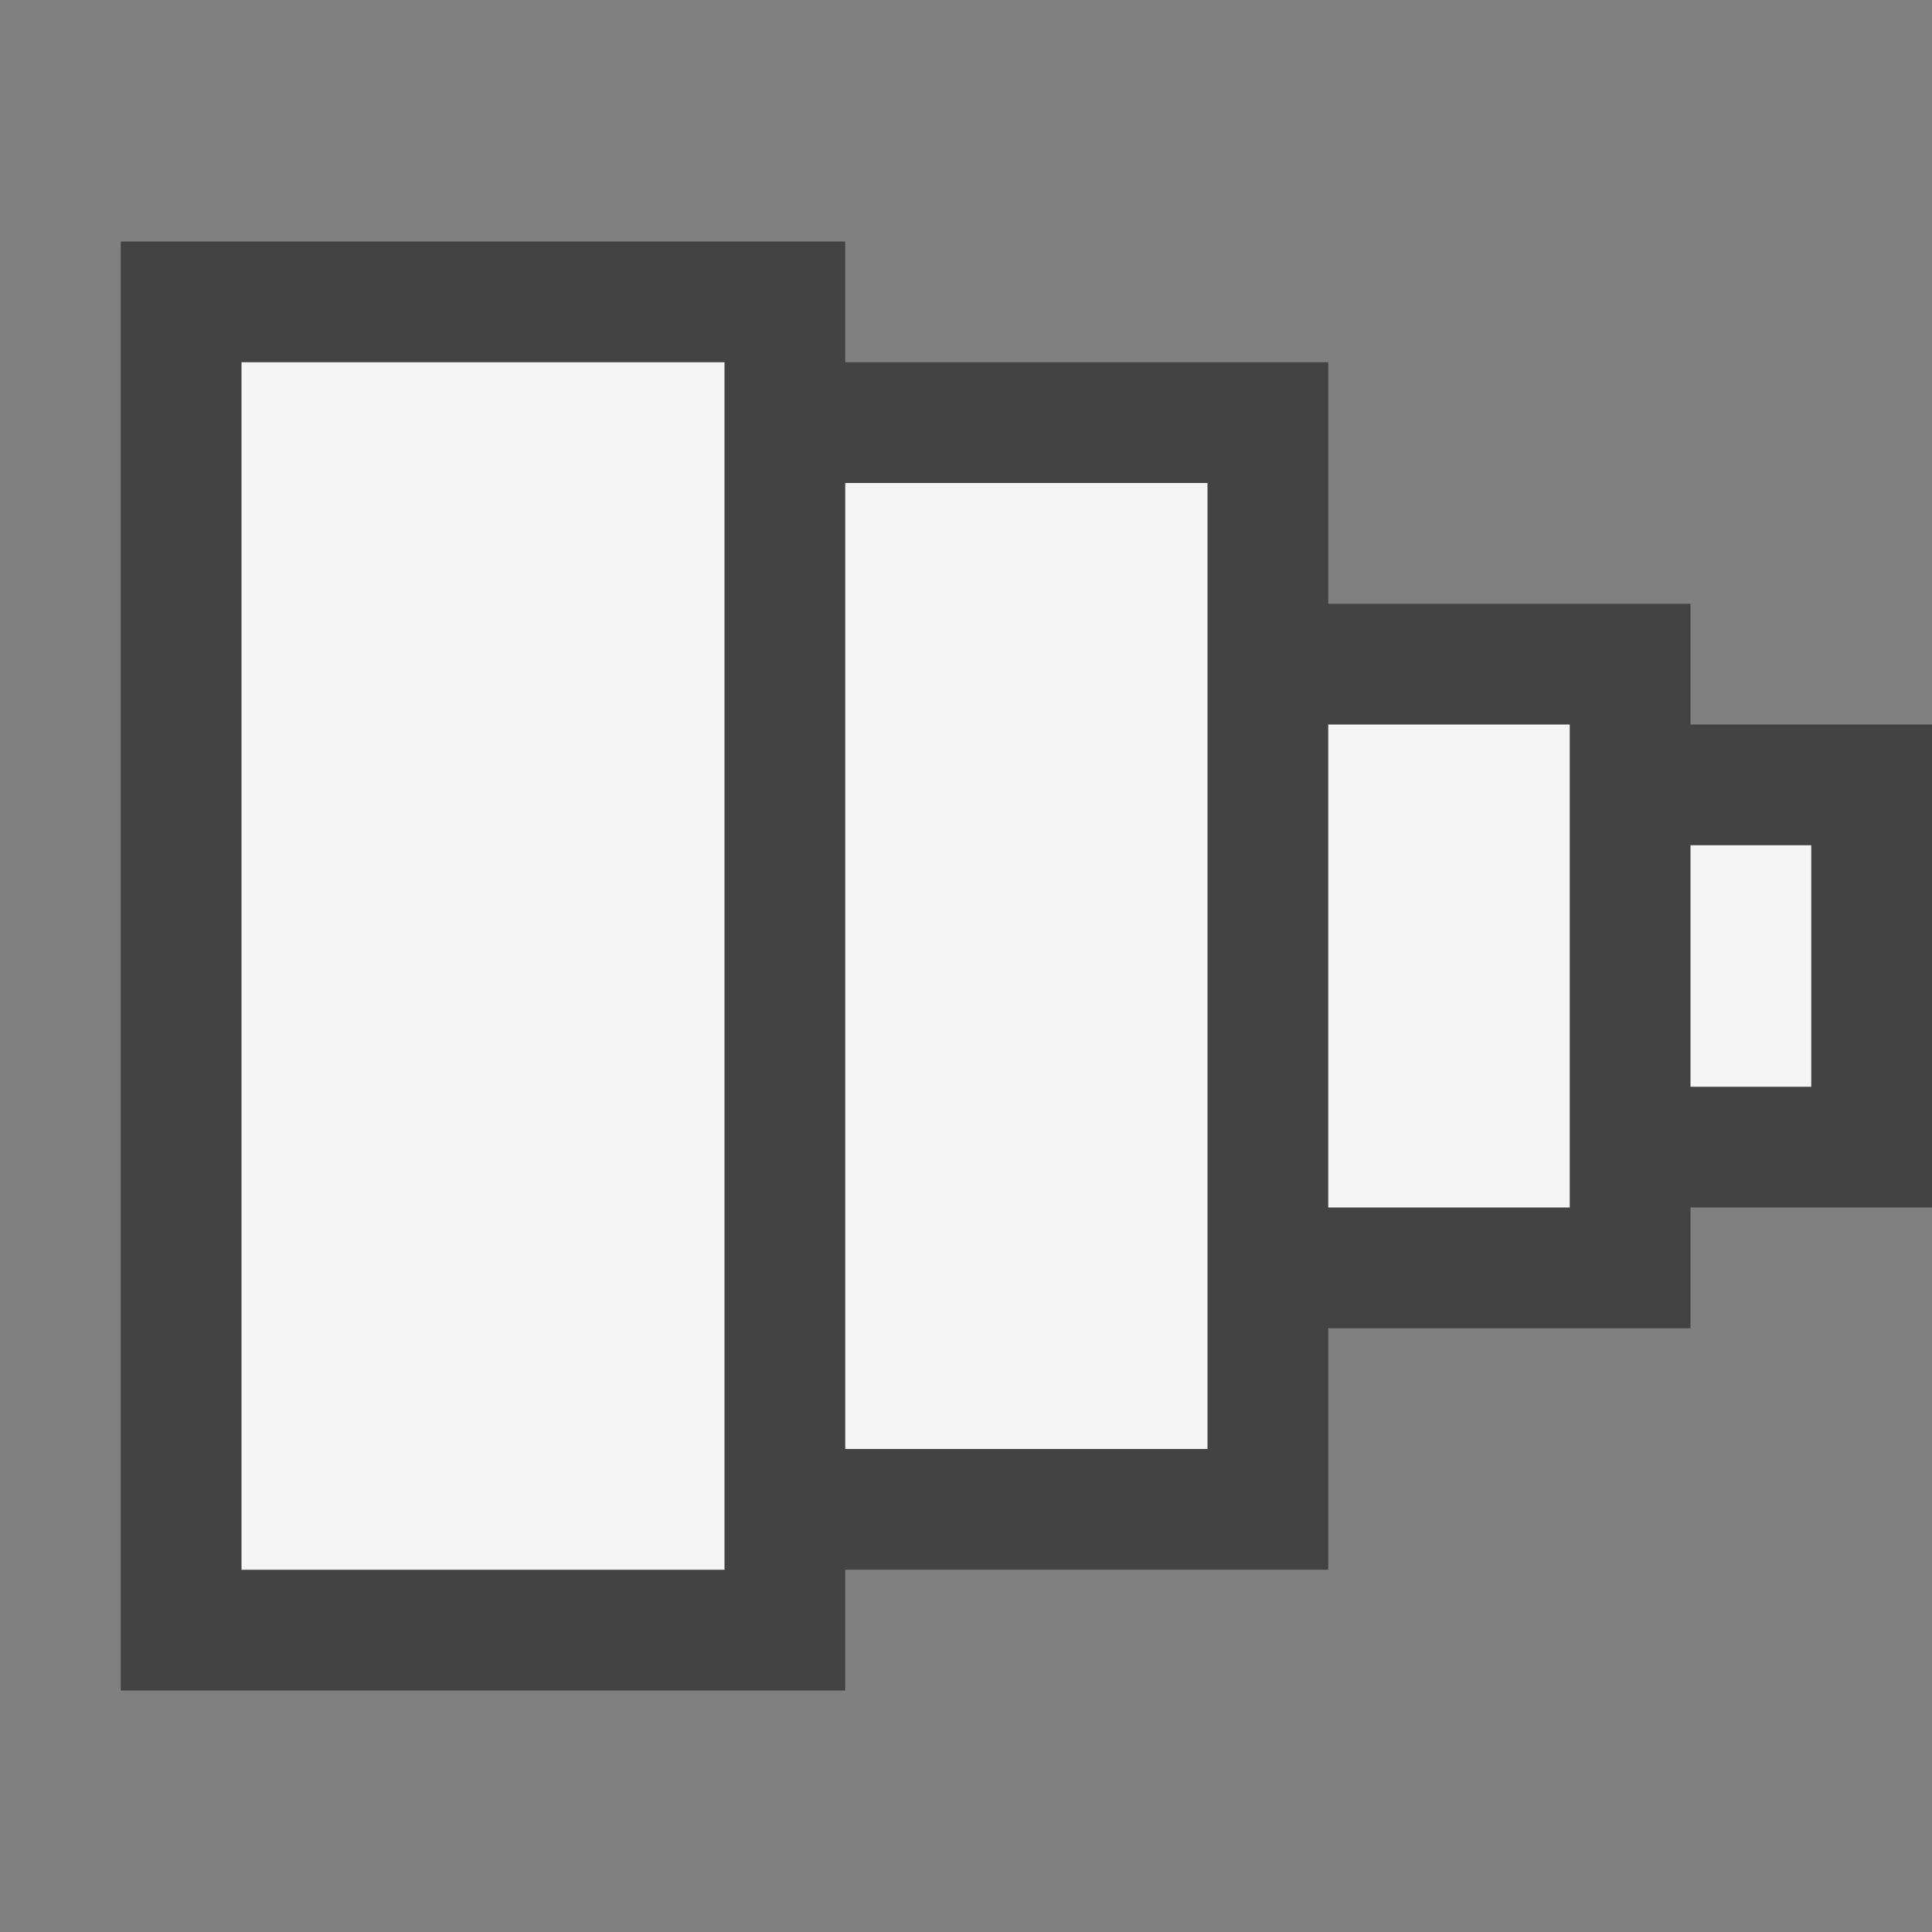 <svg xmlns="http://www.w3.org/2000/svg" viewBox="0 0 16 16"><rect x="0" y="0" width="16" height="16" fill="#808080" stroke="none"/><style>.st0{opacity:0}.st0,.st1{fill:#434343}.st2{fill:#f5f5f5}</style><g id="outline"><path class="st0" d="M0 0h16v16H0z"/><path class="st1" d="M1 2v12h6v-1h4v-2h3v-1h2V6h-2V5h-3V3H7V2z"/></g><path class="st2" d="M13 10h-2V6h2v4zm2-3h-1v2h1V7zm-5-3H7v8h3V4zM6 3H2v10h4V3z" id="icon_x5F_bg"/></svg>